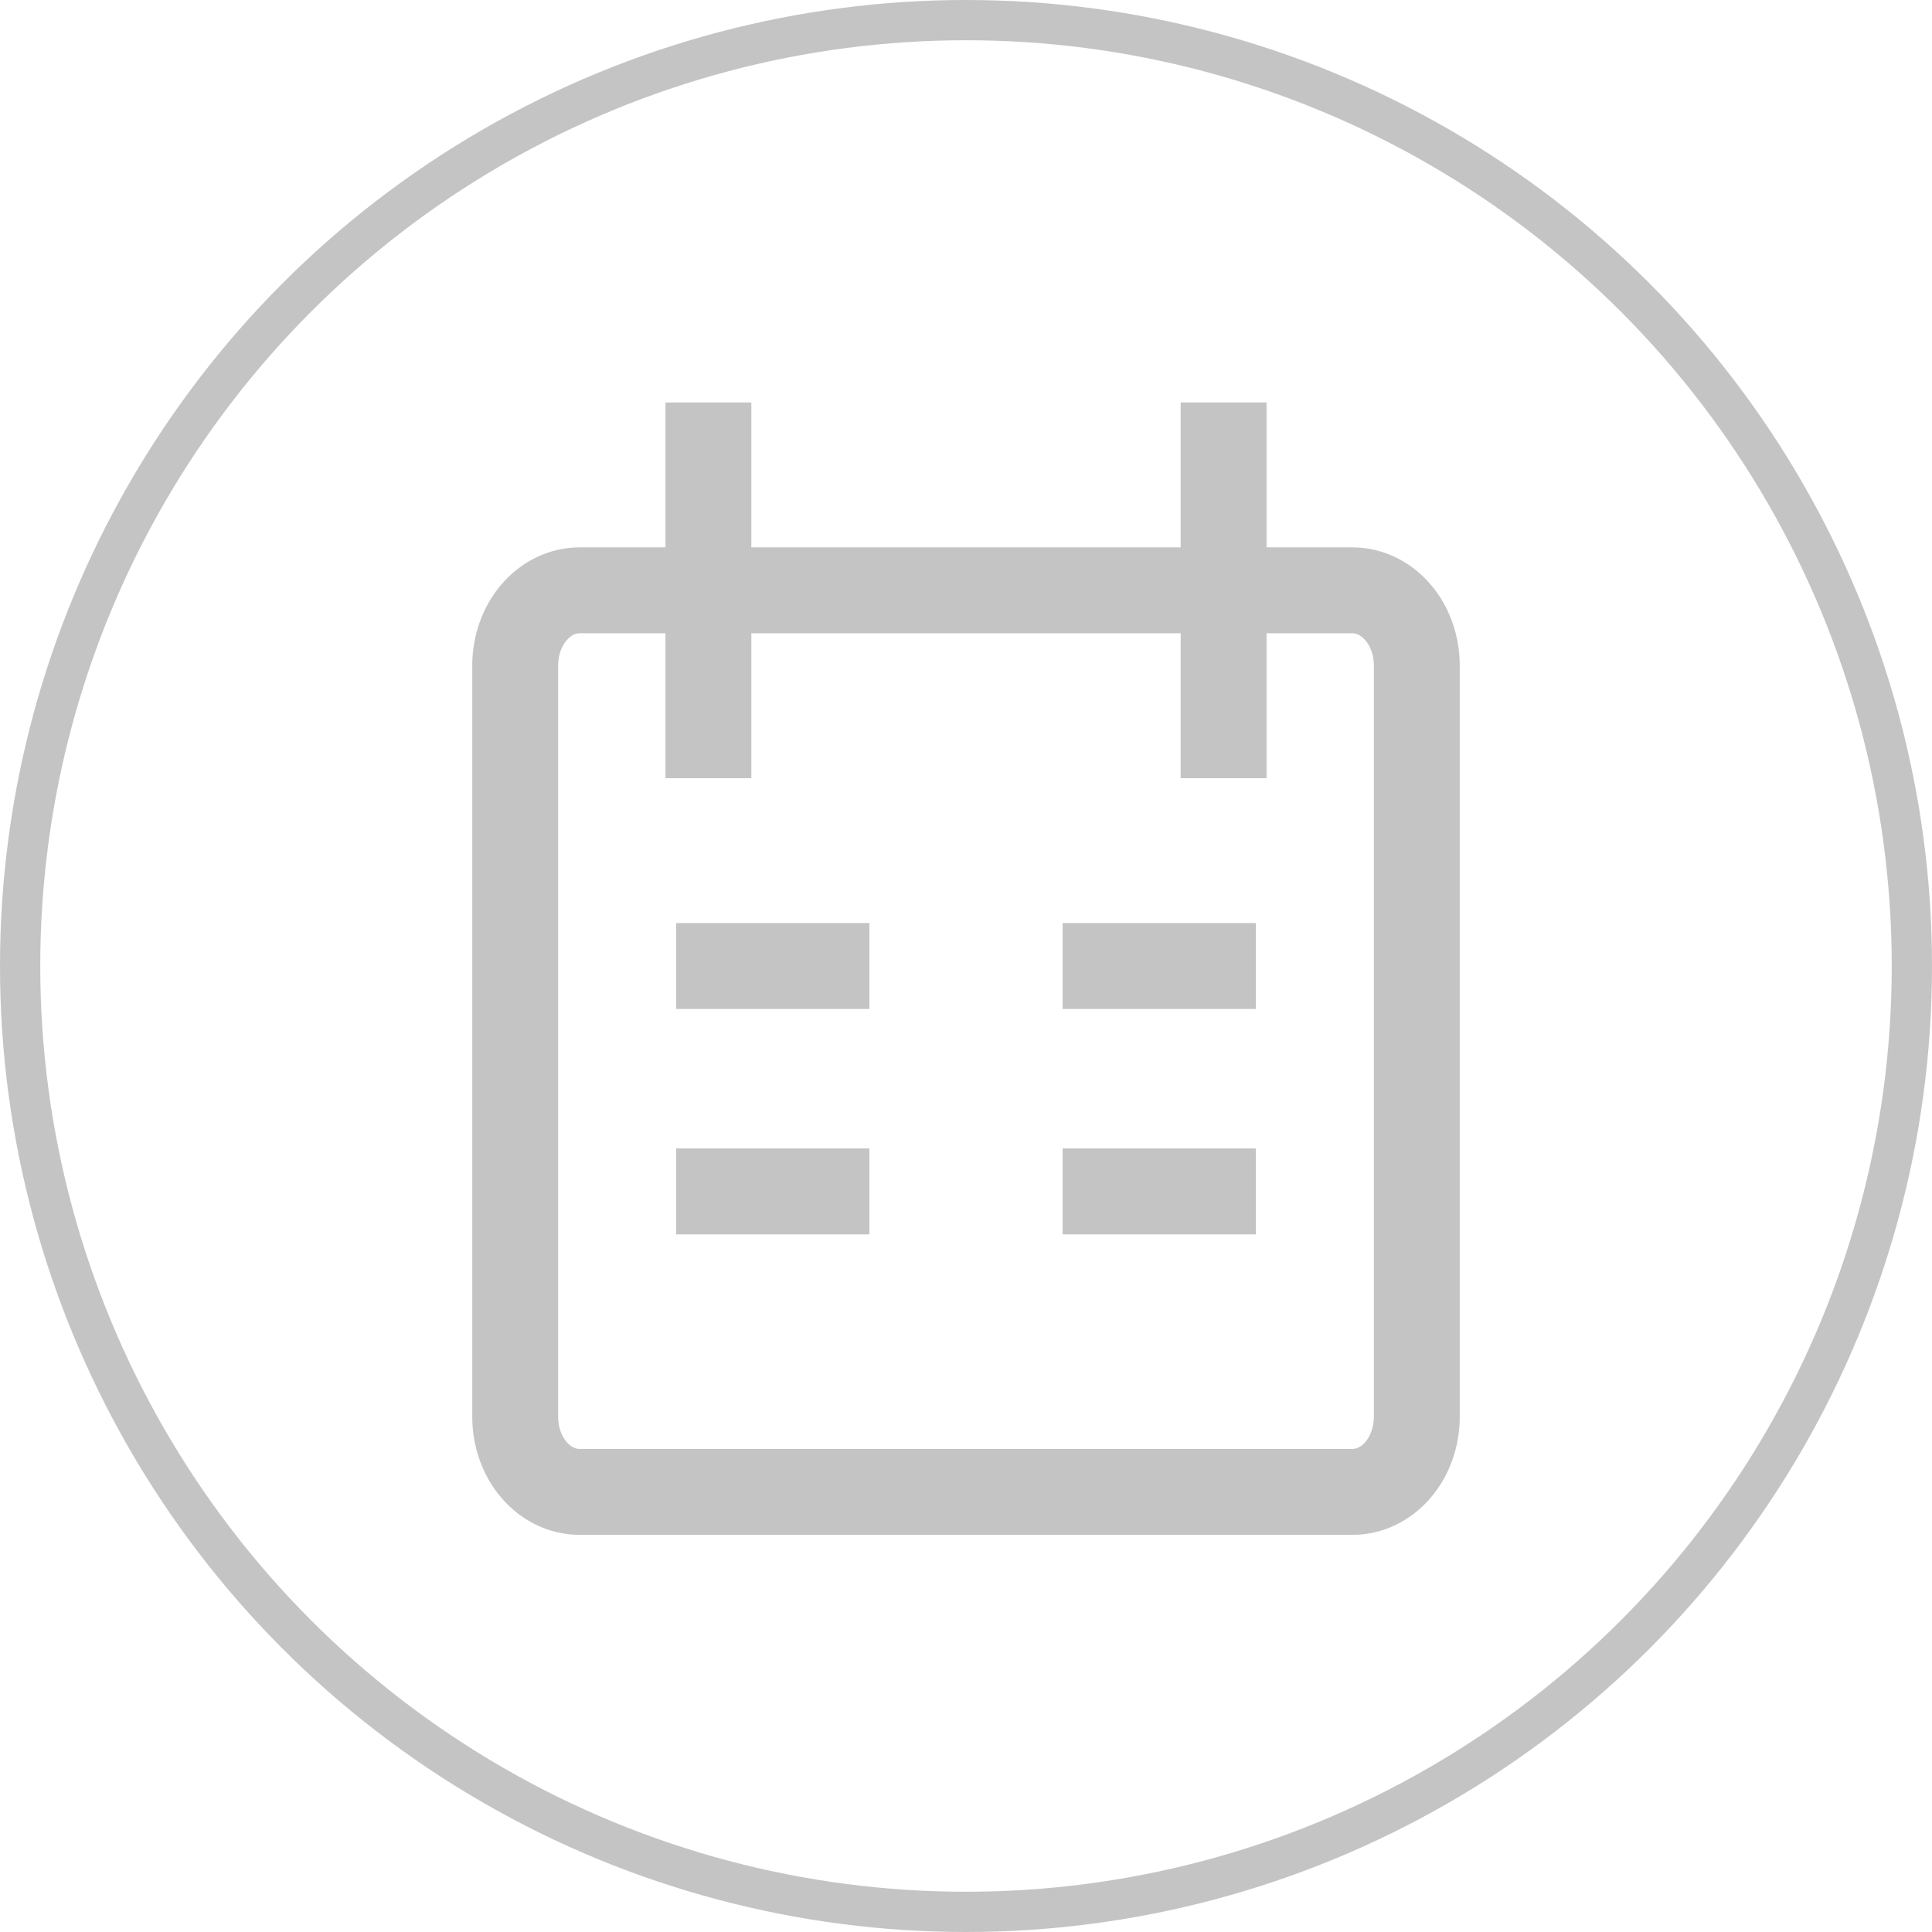 <svg width="24" height="24" viewBox="0 0 24 24" fill="none" xmlns="http://www.w3.org/2000/svg">
    <circle cx="12" cy="12" r="11.75" stroke="#C4C4C4" stroke-width="0.5" />
    <path
        d="M8.8 5V9.667V5ZM15.2 5V9.667V5ZM8.4 12H10.8H8.4ZM15.6 12H13.2H15.6ZM8.4 14.8H10.8H8.4ZM13.2 14.8H15.6H13.2ZM7.2 7.333H16.8C17.012 7.333 17.216 7.432 17.366 7.607C17.516 7.782 17.6 8.019 17.6 8.267V17.6C17.6 17.848 17.516 18.085 17.366 18.26C17.216 18.435 17.012 18.533 16.8 18.533H7.2C6.988 18.533 6.784 18.435 6.634 18.26C6.484 18.085 6.4 17.848 6.4 17.6V8.267C6.4 8.019 6.484 7.782 6.634 7.607C6.784 7.432 6.988 7.333 7.2 7.333V7.333Z"
        stroke="#C4C4C4" stroke-width="1.067" />
</svg>